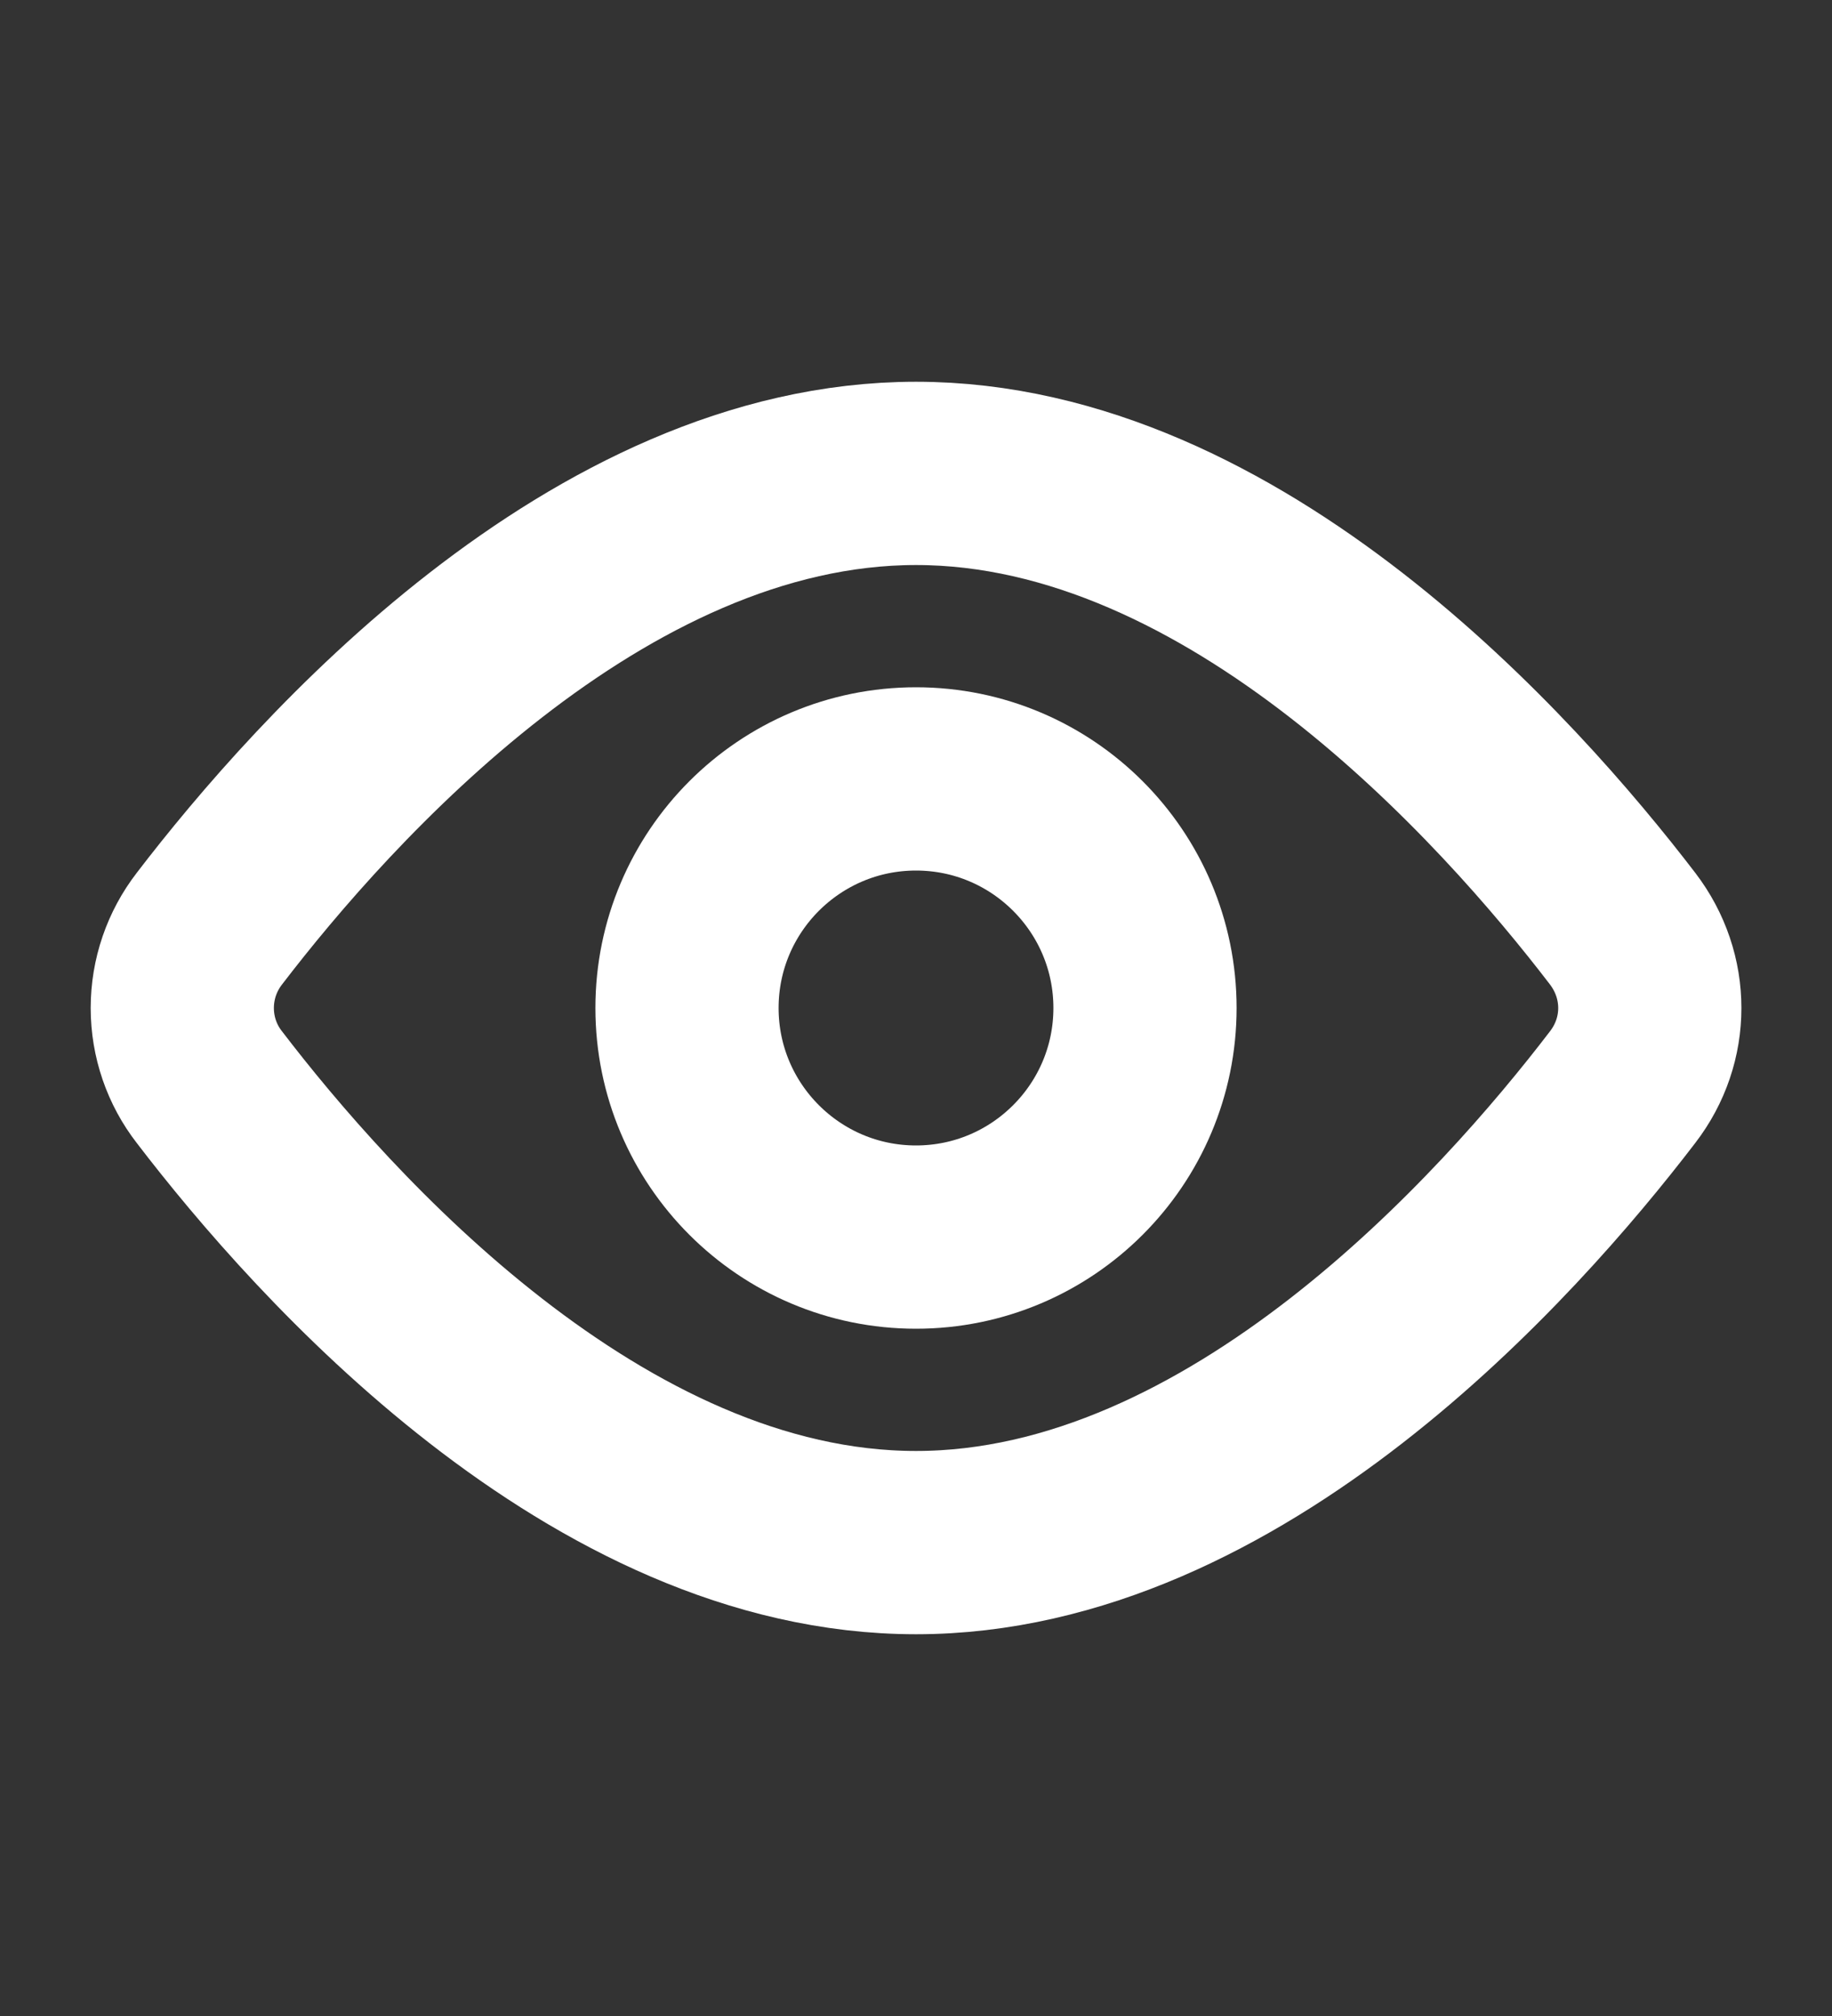 <svg width="10" height="11" viewBox="0 0 10 11" fill="none" xmlns="http://www.w3.org/2000/svg">
<rect x="0" y="0" width="10" height="11" fill="#333333" stroke="none"/>
<path d="M8.857 5.067C9.055 5.326 9.055 5.675 8.857 5.932C8.235 6.745 6.742 8.417 5 8.417C3.257 8.417 1.765 6.745 1.143 5.932C1.047 5.809 0.995 5.657 0.995 5.5C0.995 5.343 1.047 5.191 1.143 5.067C1.765 4.255 3.257 2.583 5 2.583C6.742 2.583 8.235 4.255 8.857 5.067V5.067Z" stroke="white" stroke-linecap="round" stroke-linejoin="round"/>
<path d="M5 6.75C5.69 6.75 6.25 6.19 6.25 5.5C6.25 4.81 5.69 4.25 5 4.25C4.31 4.25 3.75 4.81 3.75 5.5C3.75 6.19 4.31 6.75 5 6.75Z" stroke="white" stroke-linecap="round" stroke-linejoin="round"/>
</svg>
